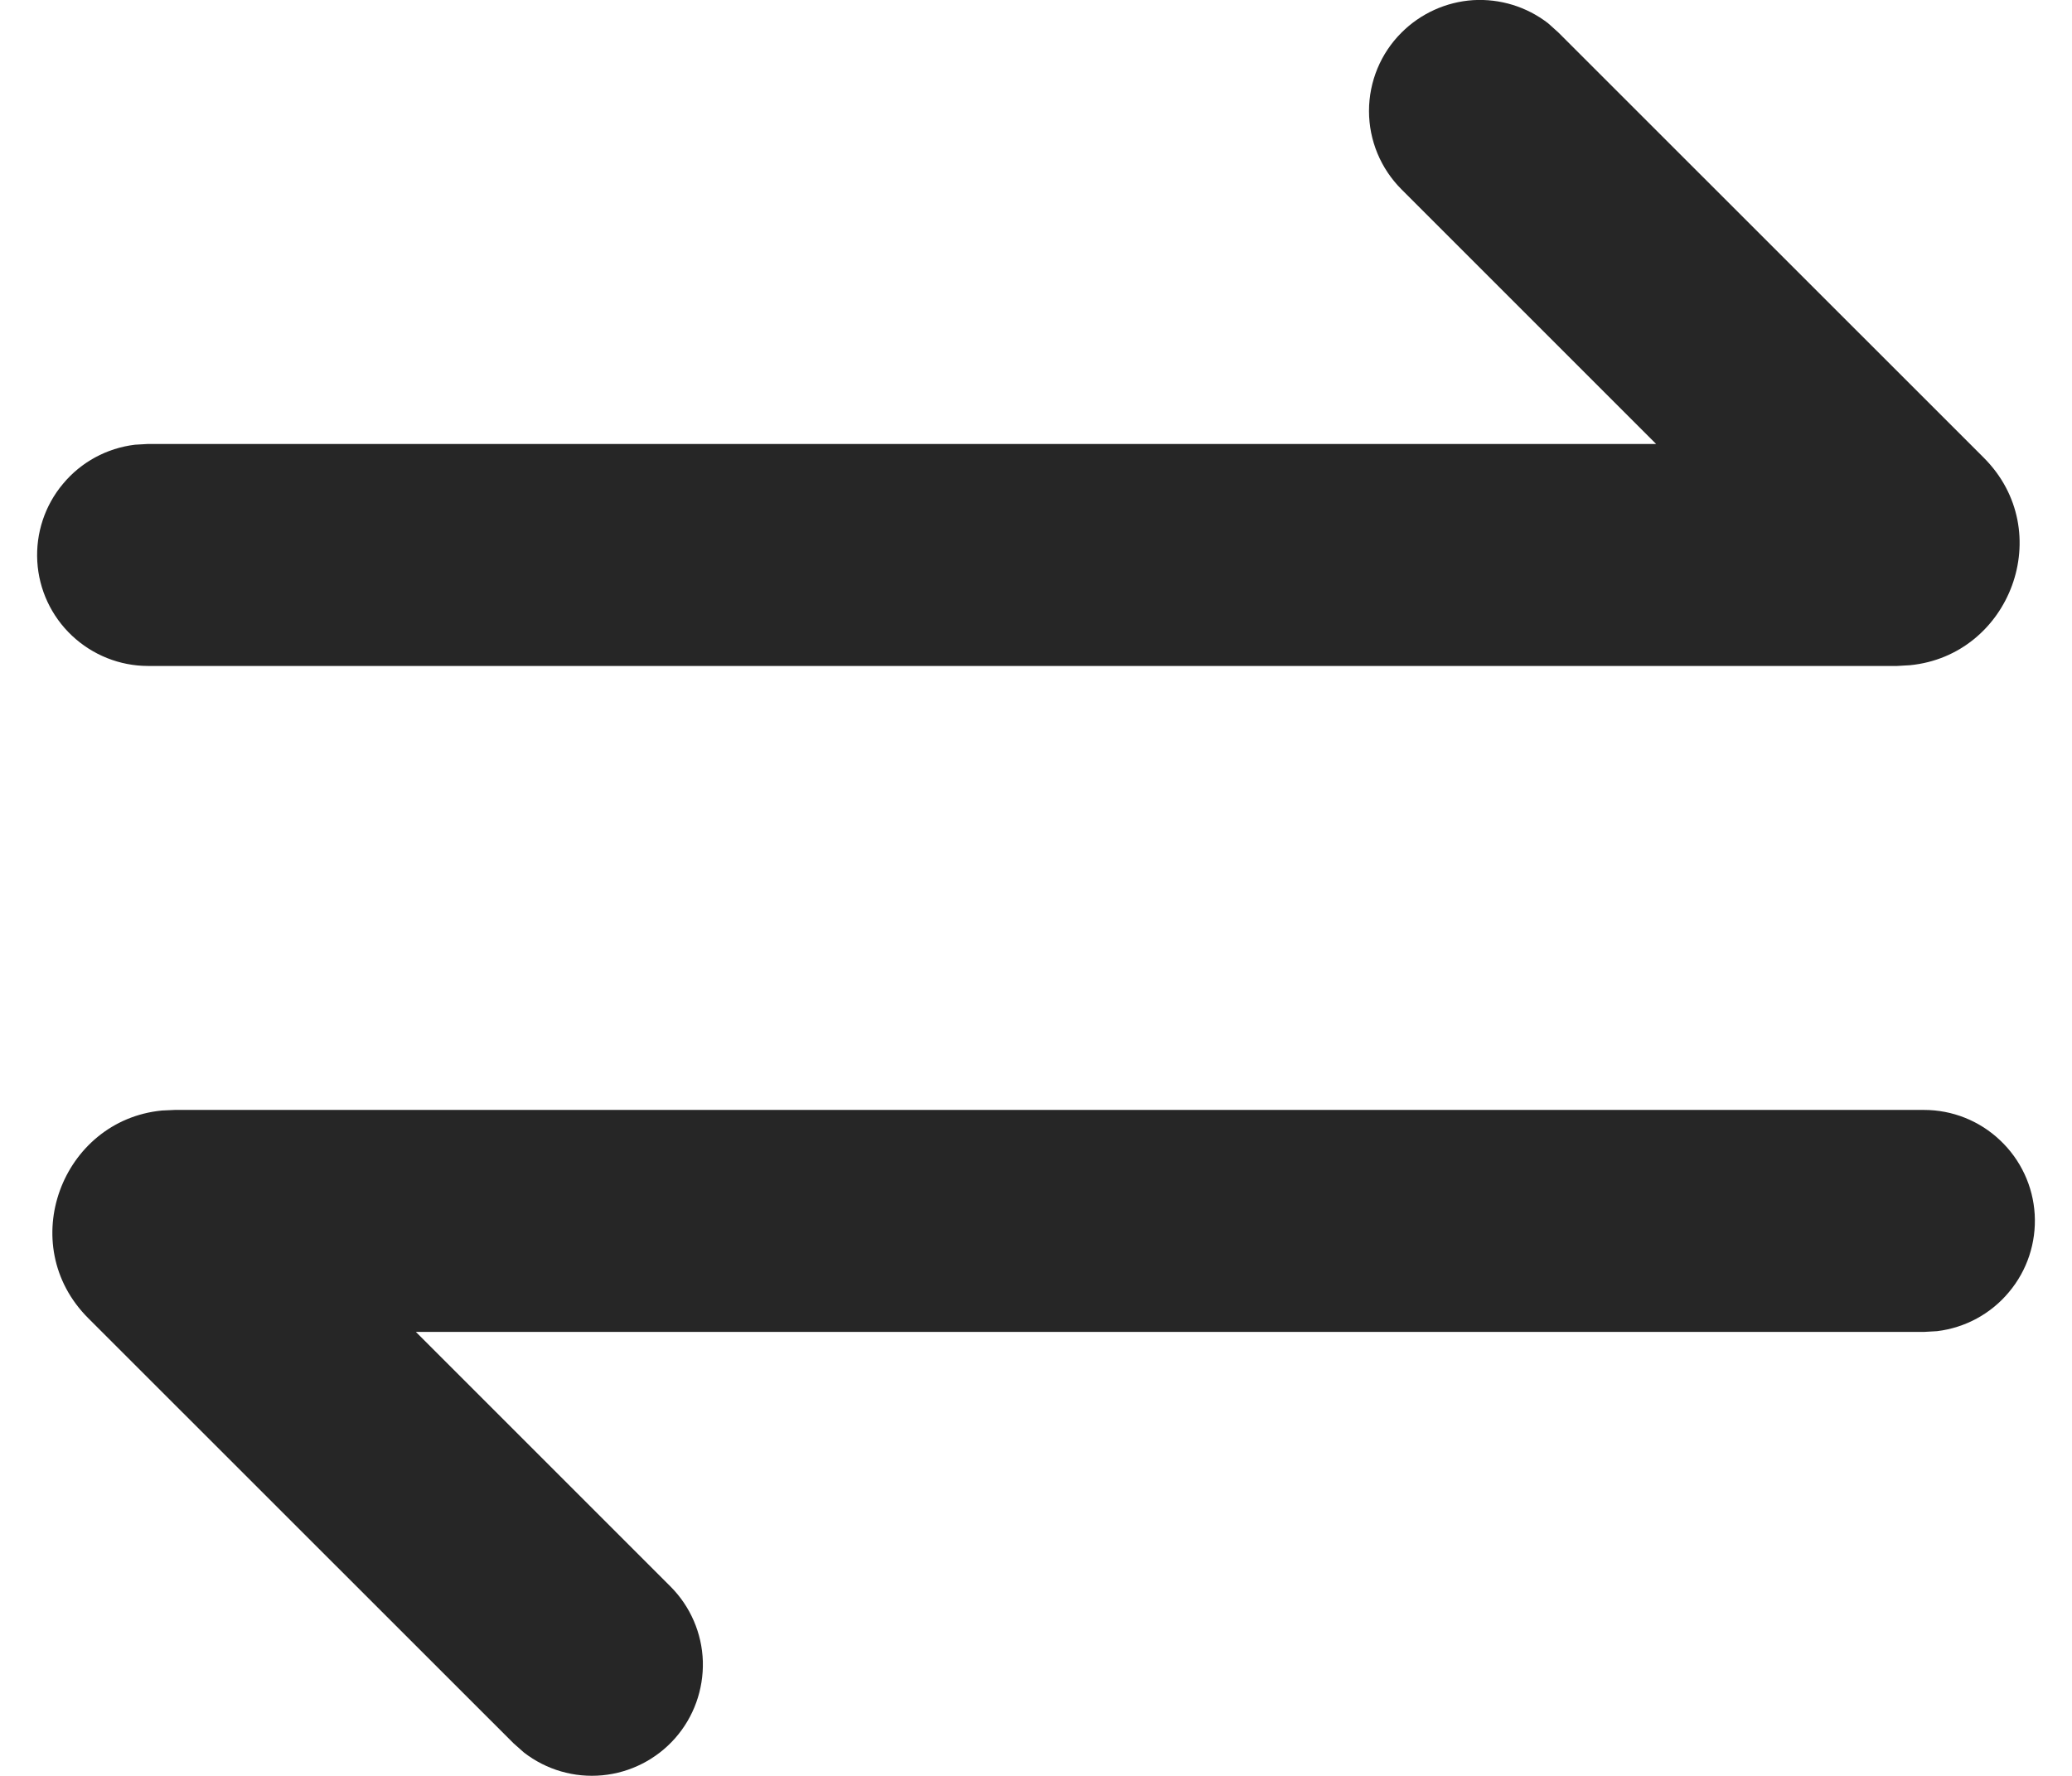 <svg width="14" height="12" viewBox="0 0 14 12" fill="none" xmlns="http://www.w3.org/2000/svg">
<path d="M13 7.5C13.191 7.5 13.375 7.573 13.514 7.705C13.653 7.836 13.737 8.015 13.748 8.206C13.759 8.397 13.697 8.585 13.574 8.731C13.452 8.878 13.278 8.972 13.088 8.995L13 9H2.81L4.53 10.72C4.665 10.855 4.743 11.036 4.749 11.226C4.754 11.417 4.688 11.602 4.562 11.745C4.436 11.888 4.26 11.978 4.07 11.996C3.88 12.014 3.691 11.959 3.54 11.842L3.47 11.78L0.597 8.908C0.098 8.41 0.418 7.57 1.094 7.504L1.181 7.5H13ZM9.47 0.22C9.599 0.091 9.771 0.013 9.953 0.001C10.135 -0.01 10.315 0.045 10.46 0.157L10.53 0.22L13.403 3.092C13.902 3.59 13.582 4.429 12.905 4.495L12.819 4.5H1C0.809 4.5 0.625 4.426 0.486 4.295C0.347 4.164 0.263 3.985 0.252 3.794C0.241 3.603 0.303 3.415 0.426 3.269C0.548 3.122 0.722 3.028 0.912 3.005L1 3H11.19L9.47 1.28C9.329 1.139 9.25 0.949 9.25 0.75C9.25 0.551 9.329 0.36 9.47 0.22Z" fill="#262626"/>
</svg>

